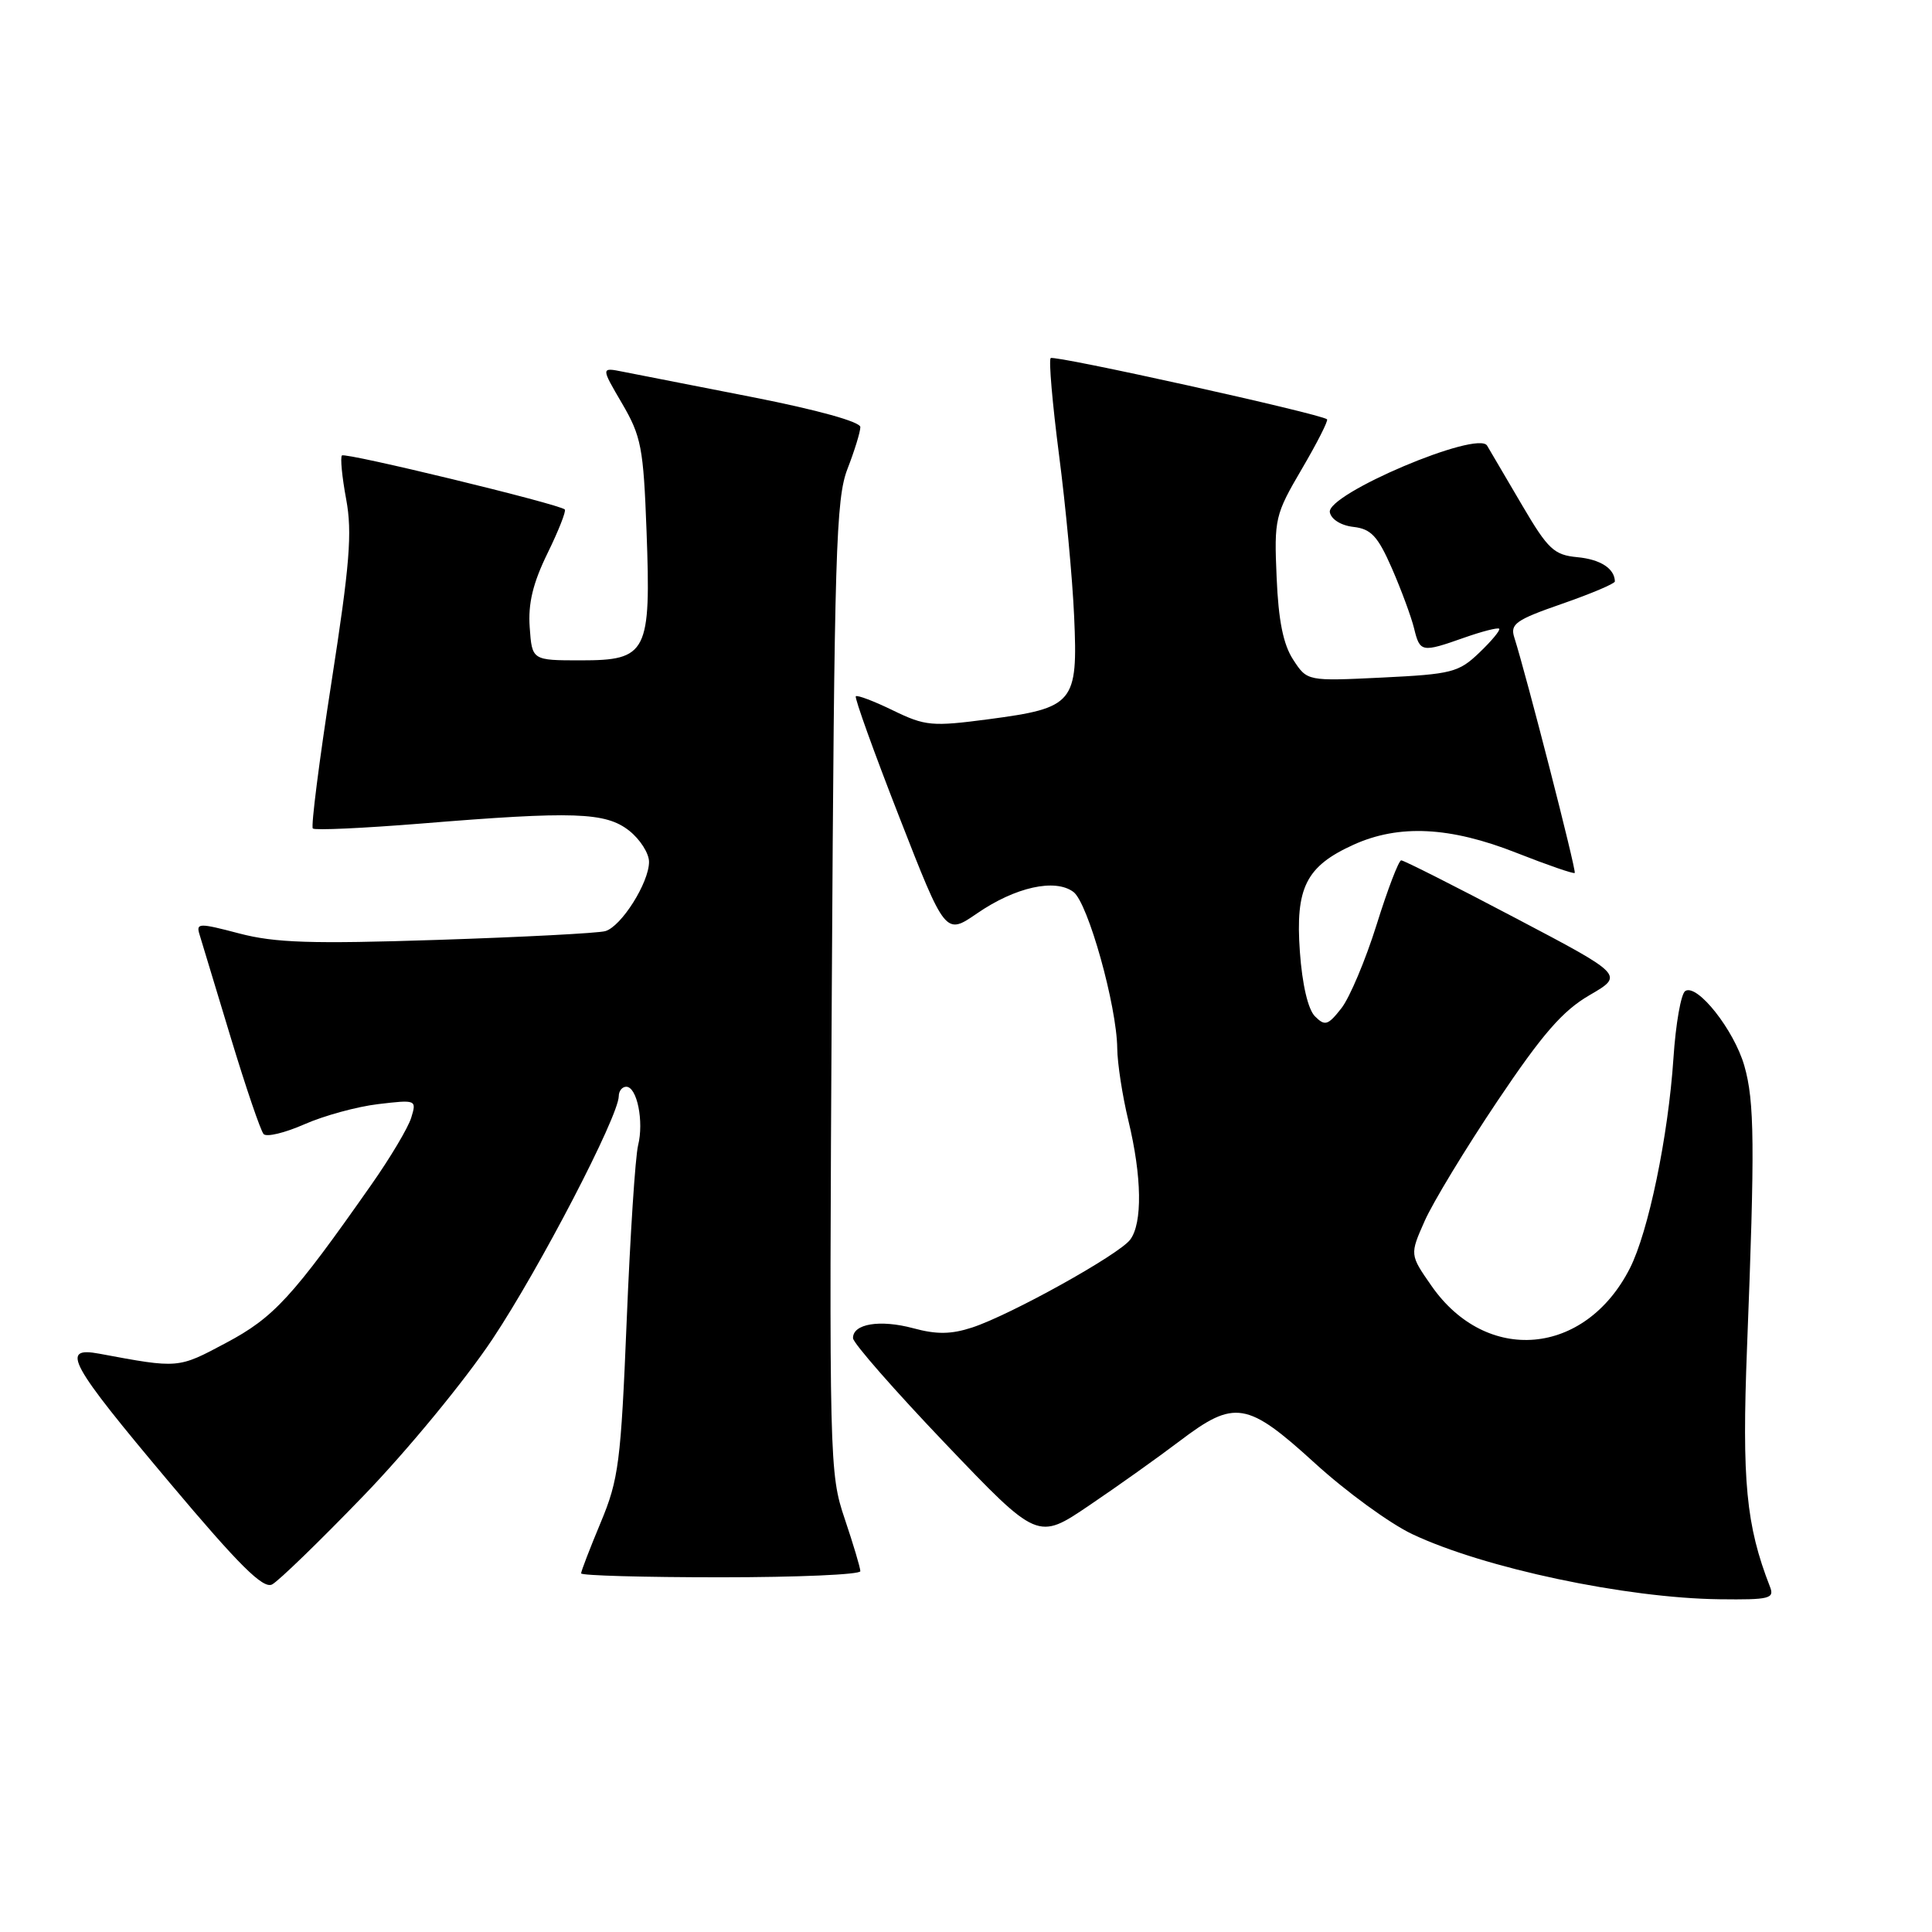 <?xml version="1.0" encoding="UTF-8" standalone="no"?>
<!DOCTYPE svg PUBLIC "-//W3C//DTD SVG 1.1//EN" "http://www.w3.org/Graphics/SVG/1.1/DTD/svg11.dtd" >
<svg xmlns="http://www.w3.org/2000/svg" xmlns:xlink="http://www.w3.org/1999/xlink" version="1.1" viewBox="0 0 256 256">
 <g >
 <path fill="currentColor"
d=" M 234.53 210.25 C 231.36 202.12 230.80 196.25 231.49 178.56 C 232.54 151.75 232.49 145.94 231.13 141.21 C 229.77 136.48 224.91 130.32 223.31 131.31 C 222.74 131.66 222.04 135.67 221.74 140.22 C 221.05 150.57 218.42 163.25 215.96 168.07 C 210.04 179.69 196.95 180.84 189.67 170.37 C 186.80 166.25 186.80 166.25 188.77 161.80 C 189.85 159.35 194.18 152.21 198.40 145.92 C 204.40 136.98 207.06 133.93 210.63 131.86 C 215.19 129.21 215.19 129.21 200.74 121.61 C 192.79 117.42 186.01 114.00 185.67 114.00 C 185.34 114.00 183.87 117.84 182.41 122.52 C 180.94 127.21 178.84 132.20 177.74 133.60 C 175.96 135.87 175.56 135.99 174.24 134.67 C 173.32 133.75 172.55 130.45 172.24 126.11 C 171.63 117.63 173.05 114.79 179.33 111.94 C 185.36 109.20 192.14 109.53 200.95 113.01 C 205.04 114.62 208.51 115.82 208.66 115.67 C 208.91 115.42 202.25 89.48 200.65 84.46 C 200.08 82.68 200.86 82.13 207.00 80.00 C 210.85 78.66 213.99 77.33 213.98 77.04 C 213.94 75.33 212.06 74.12 209.01 73.83 C 205.92 73.54 205.12 72.79 201.72 67.00 C 199.62 63.42 197.52 59.85 197.05 59.05 C 195.82 56.96 175.75 65.47 176.21 67.88 C 176.39 68.82 177.71 69.64 179.35 69.82 C 181.68 70.09 182.57 71.05 184.44 75.32 C 185.68 78.17 187.00 81.74 187.37 83.25 C 188.15 86.45 188.36 86.49 194.03 84.49 C 196.39 83.66 198.46 83.13 198.65 83.31 C 198.83 83.50 197.65 84.92 196.03 86.47 C 193.29 89.10 192.37 89.33 183.15 89.78 C 173.21 90.26 173.21 90.26 171.36 87.42 C 170.04 85.41 169.40 82.25 169.16 76.51 C 168.82 68.72 168.95 68.20 172.50 62.14 C 174.53 58.68 176.03 55.72 175.84 55.56 C 174.99 54.83 139.66 47.01 139.22 47.45 C 138.95 47.72 139.45 53.47 140.32 60.22 C 141.20 66.97 142.11 76.64 142.33 81.71 C 142.84 93.18 142.32 93.80 131.01 95.30 C 123.49 96.29 122.61 96.21 118.34 94.14 C 115.82 92.91 113.60 92.07 113.40 92.26 C 113.21 92.46 115.80 99.66 119.16 108.26 C 125.27 123.91 125.27 123.91 129.45 121.04 C 134.53 117.54 139.81 116.37 142.24 118.19 C 144.17 119.64 147.98 133.27 148.04 138.91 C 148.06 140.88 148.72 145.20 149.52 148.50 C 151.31 155.91 151.40 162.09 149.75 164.27 C 148.23 166.27 133.91 174.23 128.82 175.90 C 126.04 176.81 124.11 176.84 121.02 176.00 C 116.59 174.81 112.98 175.41 113.03 177.32 C 113.05 177.97 118.56 184.26 125.28 191.30 C 137.50 204.10 137.50 204.10 144.32 199.48 C 148.07 196.95 153.47 193.10 156.32 190.94 C 163.60 185.42 165.24 185.69 174.22 193.87 C 178.36 197.65 184.17 201.88 187.13 203.28 C 196.64 207.78 215.43 211.76 227.86 211.91 C 234.48 211.99 235.15 211.82 234.53 210.25 Z  M 48.13 198.24 C 53.97 192.20 61.61 182.92 65.27 177.42 C 71.52 168.03 81.95 147.95 81.99 145.25 C 81.99 144.56 82.44 144.00 82.98 144.00 C 84.41 144.00 85.34 148.59 84.55 151.77 C 84.18 153.27 83.50 163.72 83.04 175.00 C 82.27 193.76 81.98 196.03 79.60 201.73 C 78.17 205.16 77.00 208.19 77.00 208.48 C 77.00 208.77 85.33 209.00 95.50 209.00 C 105.67 209.00 114.00 208.64 114.00 208.19 C 114.00 207.75 113.07 204.63 111.93 201.25 C 109.90 195.25 109.86 193.72 110.22 130.81 C 110.55 73.15 110.77 66.05 112.30 62.12 C 113.23 59.72 114.00 57.23 114.00 56.59 C 114.00 55.89 108.29 54.31 99.75 52.63 C 91.91 51.10 84.18 49.58 82.56 49.26 C 79.62 48.67 79.62 48.67 82.42 53.45 C 84.97 57.81 85.26 59.31 85.67 70.37 C 86.27 86.51 85.77 87.50 76.97 87.50 C 70.50 87.50 70.50 87.50 70.19 83.14 C 69.96 79.98 70.61 77.28 72.54 73.33 C 74.01 70.33 75.04 67.71 74.84 67.51 C 74.13 66.80 45.75 59.92 45.31 60.35 C 45.07 60.60 45.32 63.20 45.87 66.15 C 46.69 70.58 46.35 74.76 43.92 90.40 C 42.30 100.80 41.19 109.52 41.45 109.78 C 41.71 110.04 48.14 109.74 55.74 109.13 C 76.07 107.47 80.24 107.61 83.37 110.07 C 84.81 111.21 86.00 113.07 86.00 114.20 C 86.00 116.96 82.32 122.78 80.20 123.38 C 79.27 123.65 69.28 124.17 58.00 124.54 C 41.24 125.09 36.44 124.93 31.71 123.69 C 26.35 122.28 25.96 122.29 26.44 123.83 C 26.72 124.75 28.59 130.90 30.58 137.50 C 32.58 144.10 34.54 149.85 34.93 150.27 C 35.32 150.70 37.75 150.11 40.32 148.98 C 42.90 147.84 47.30 146.63 50.12 146.30 C 55.16 145.70 55.22 145.73 54.49 148.10 C 54.09 149.42 51.70 153.43 49.19 157.00 C 38.76 171.88 36.29 174.57 29.97 177.93 C 23.56 181.35 23.72 181.34 13.15 179.37 C 7.93 178.40 9.15 180.62 22.50 196.49 C 31.69 207.42 34.86 210.56 36.05 209.95 C 36.90 209.51 42.34 204.24 48.13 198.24 Z "/>
</g>
</svg>